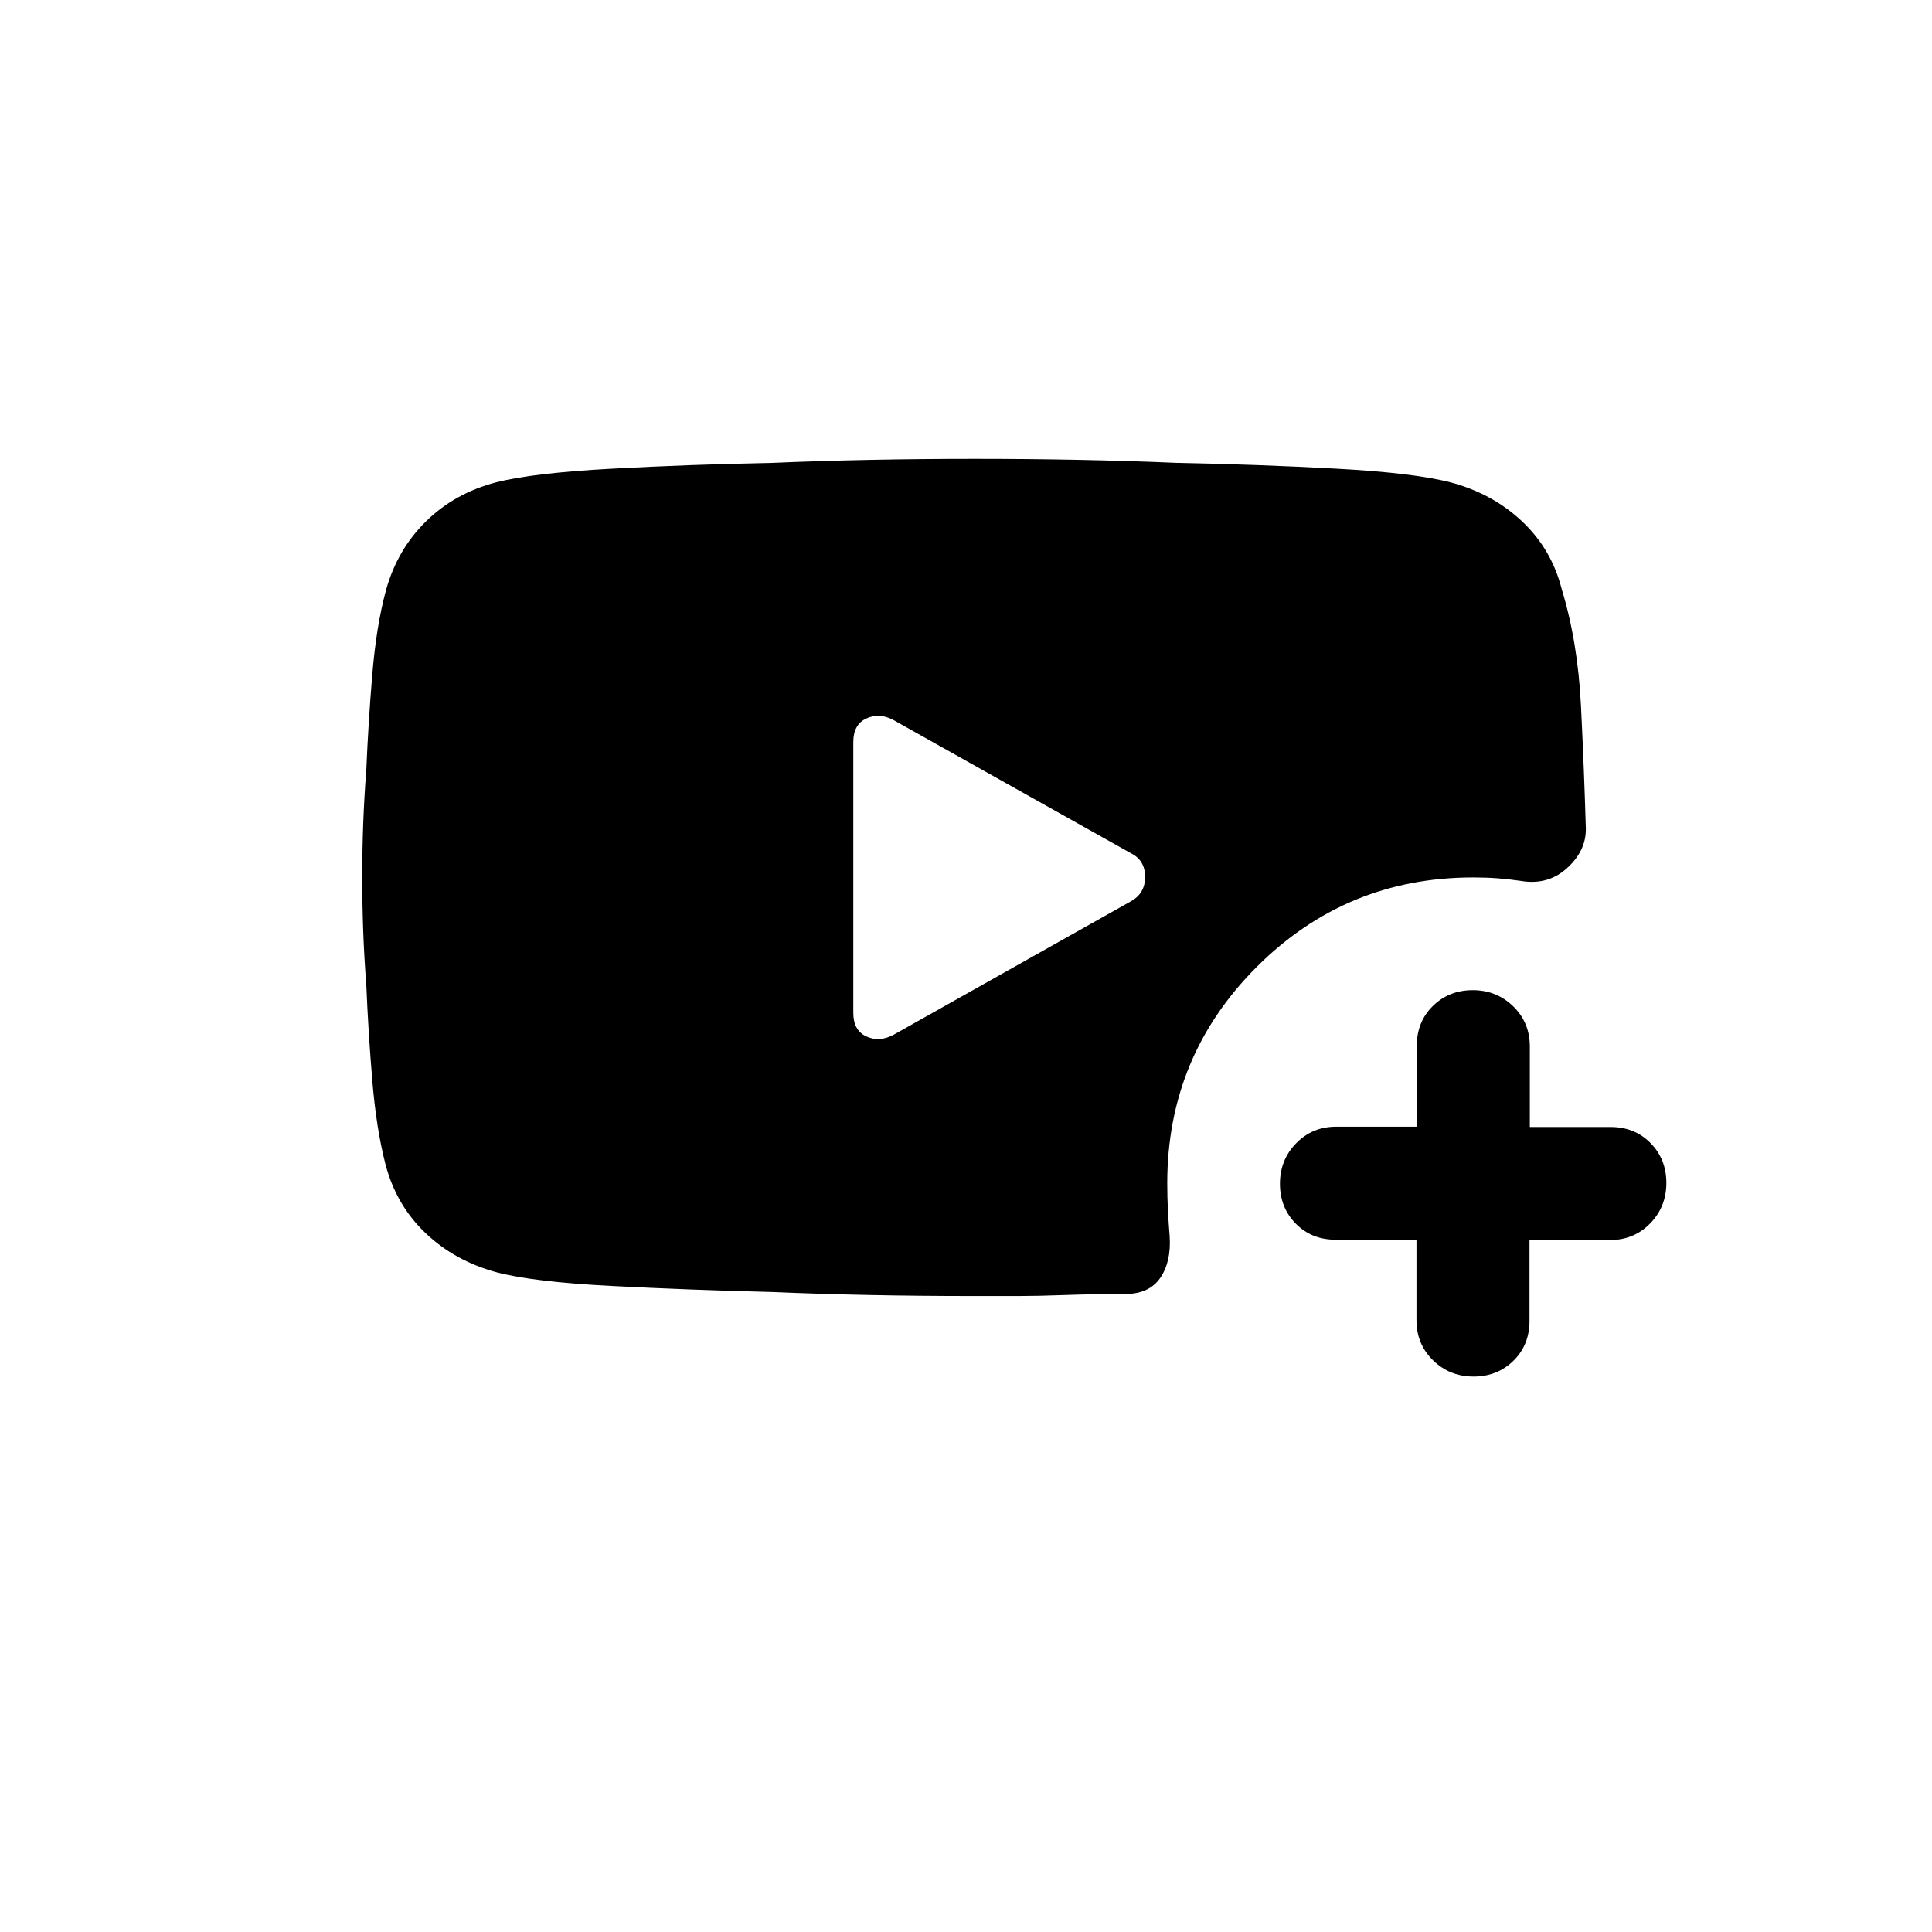 <svg xmlns="http://www.w3.org/2000/svg" height="20" viewBox="0 -960 960 960" width="20"><path d="M246.7-327.82q-20.69-5.63-35.19-19.41Q197-361 191.62-381.16 187-399 185-423q-2-24-3-48-2-25-2-53t2-53q1-24 3-48t6.82-41.83q5.63-20.16 19.91-34.16Q226-715 246.69-720.38q18.31-4.62 57.33-6.73 39.02-2.11 79.98-2.89 46.77-2 100.33-2 53.56 0 100.32 2 40.74.78 79.55 2.89 38.8 2.11 57.1 6.93 20.69 5.63 35.19 19.41Q771-687 776-667.3q8 26.3 9.56 57.79 1.57 31.49 2.44 61.51 0 11-9.5 19.5t-22.83 6.21q-5.92-.85-11.41-1.28-5.5-.43-12.26-.43-63.06 0-107.53 44.44T580-372.07q0 6.9.33 13.37.34 6.47.87 13.08.8 12.62-4.7 20.62-5.5 8-17.5 8-15.7 0-29.66.5-13.95.5-23.34.5h-22q-53.53 0-100.28-2-40.72-1-79.72-3t-57.3-6.82ZM444.15-445.9l117.7-66.2Q569-516 569-524.25T562-536l-117.84-66.11Q437-606 430.5-603t-6.5 11.71v134.58q0 8.71 6.5 11.71t13.65-.9ZM703.84-344h-40.17q-11.97 0-19.82-7.99t-7.85-19.8q0-11.88 8.05-20.13 8.05-8.24 19.95-8.24h40v-40.17q0-11.97 7.99-19.82t19.8-7.85q11.88 0 20.13 8.05 8.24 8.05 8.24 19.95v40h40.17q11.97 0 19.82 7.99t7.85 19.8q0 11.88-8.05 20.13-8.05 8.24-19.95 8.24h-40v40.17q0 11.97-7.99 19.82t-19.8 7.85q-11.88 0-20.13-8.05-8.24-8.05-8.24-19.95v-40Z"/></svg>